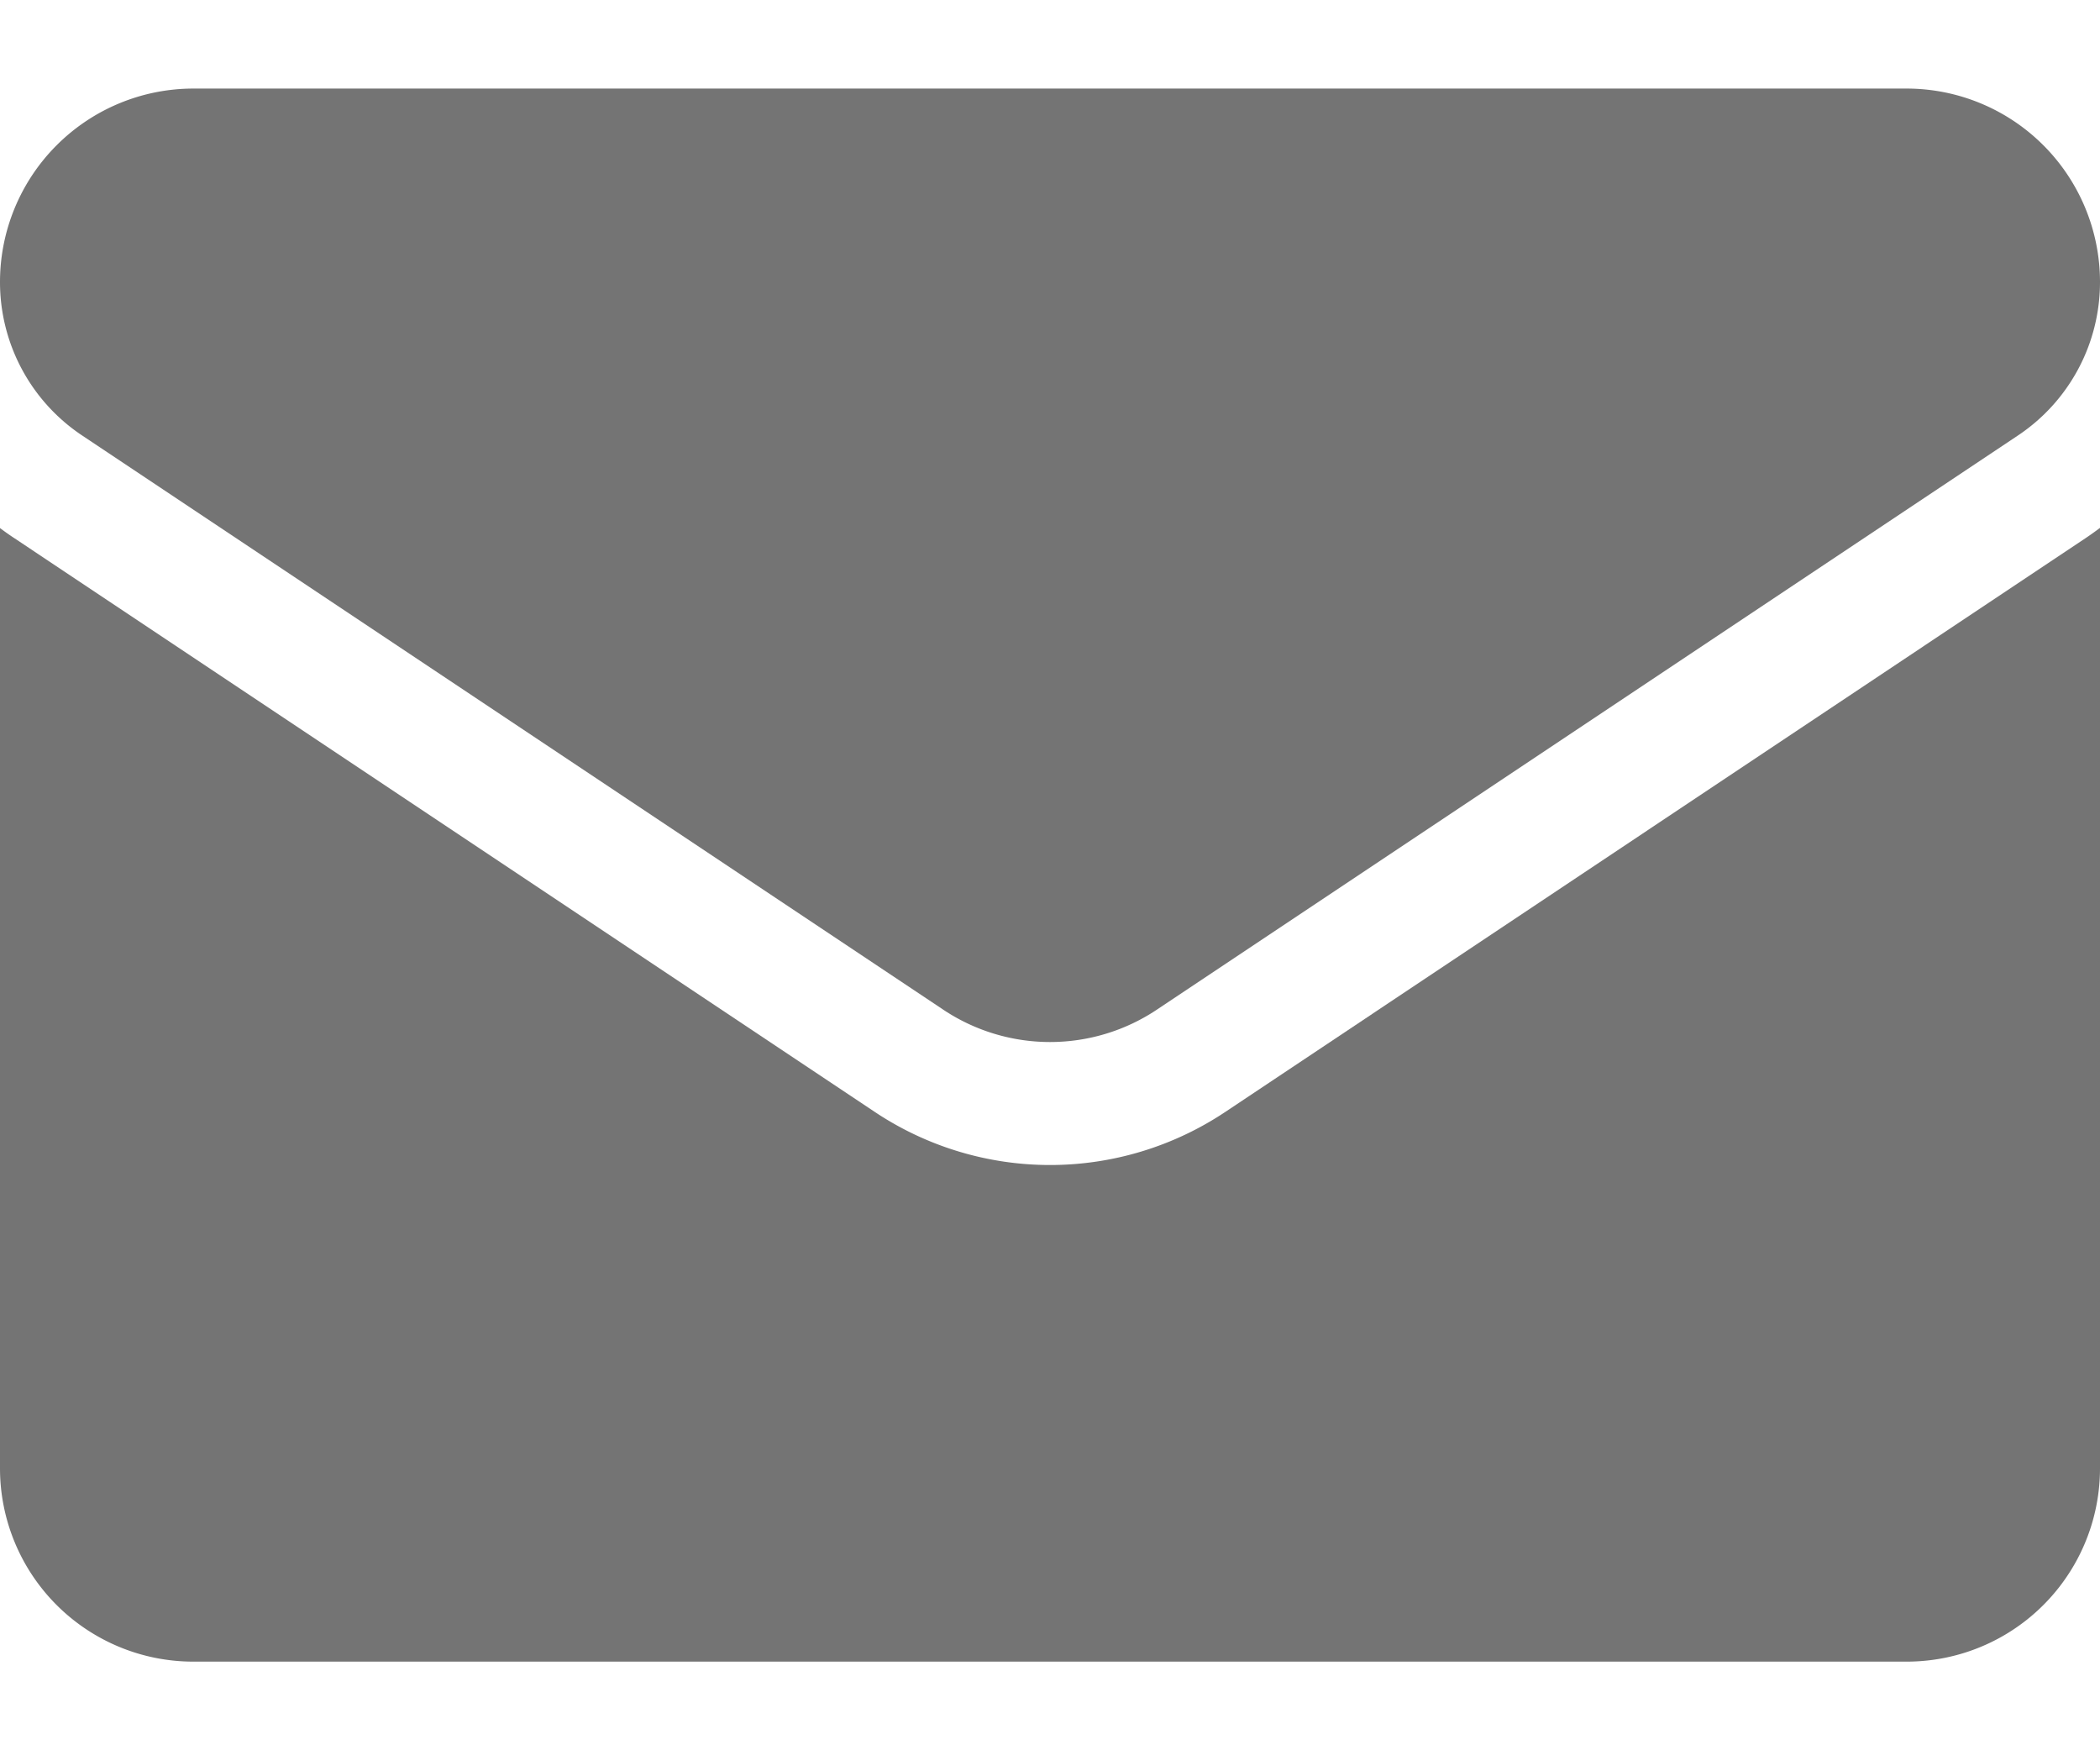<svg xmlns="http://www.w3.org/2000/svg" width="24" height="20" viewBox="0 0 24 20">
  <g id="Group_91821" data-name="Group 91821" transform="translate(0 0)">
    <g id="briefcase" opacity="0">
      <g id="Group_91163" data-name="Group 91163">
        <g id="Group_91162" data-name="Group 91162">
          <path id="Path_86929" data-name="Path 86929" d="M22,45.666H17v-1a2,2,0,0,0-2-2H9a2,2,0,0,0-2,2v1H2a2,2,0,0,0-2,2v3a2,2,0,0,0,2,2h8v-.5a.5.5,0,0,1,.5-.5h3a.5.5,0,0,1,.5.5v.5h8a2,2,0,0,0,2-2v-3A2,2,0,0,0,22,45.666Zm-7,0H9v-1h6Z" transform="translate(0 -42.666)" fill="#747474"/>
          <path id="Path_86930" data-name="Path 86930" d="M23.723,266.436a.5.5,0,0,0-.524.049,1.974,1.974,0,0,1-1.2.411H14v1.5a.5.5,0,0,1-.5.5h-3a.5.5,0,0,1-.5-.5v-1.5H2a1.975,1.975,0,0,1-1.2-.411.5.5,0,0,0-.8.4V273.9a2,2,0,0,0,2,2H22a2,2,0,0,0,2-2v-7.013A.5.5,0,0,0,23.723,266.436Z" transform="translate(0 -255.897)" fill="#747474"/>
        </g>
      </g>
    </g>
    <g id="email_2_" data-name="email (2)" transform="translate(0 1.012)">
      <path id="Path_87328" data-name="Path 87328" d="M14.006,178.072a3.61,3.61,0,0,1-4.011,0L.16,171.515c-.055-.036-.108-.074-.16-.113v10.744a2.209,2.209,0,0,0,2.209,2.209H21.791A2.209,2.209,0,0,0,24,182.146V171.4c-.052.039-.105.077-.16.114Z" transform="translate(0 -166.38)" fill="#747474"/>
      <path id="Path_87329" data-name="Path 87329" d="M.94,68.231l9.835,6.557a2.2,2.2,0,0,0,2.451,0l9.835-6.557A2.106,2.106,0,0,0,24,66.475a2.211,2.211,0,0,0-2.209-2.209H2.209A2.211,2.211,0,0,0,0,66.476a2.105,2.105,0,0,0,.94,1.755Z" transform="translate(0 -64.266)" fill="#747474"/>
    </g>
  </g>
</svg>
